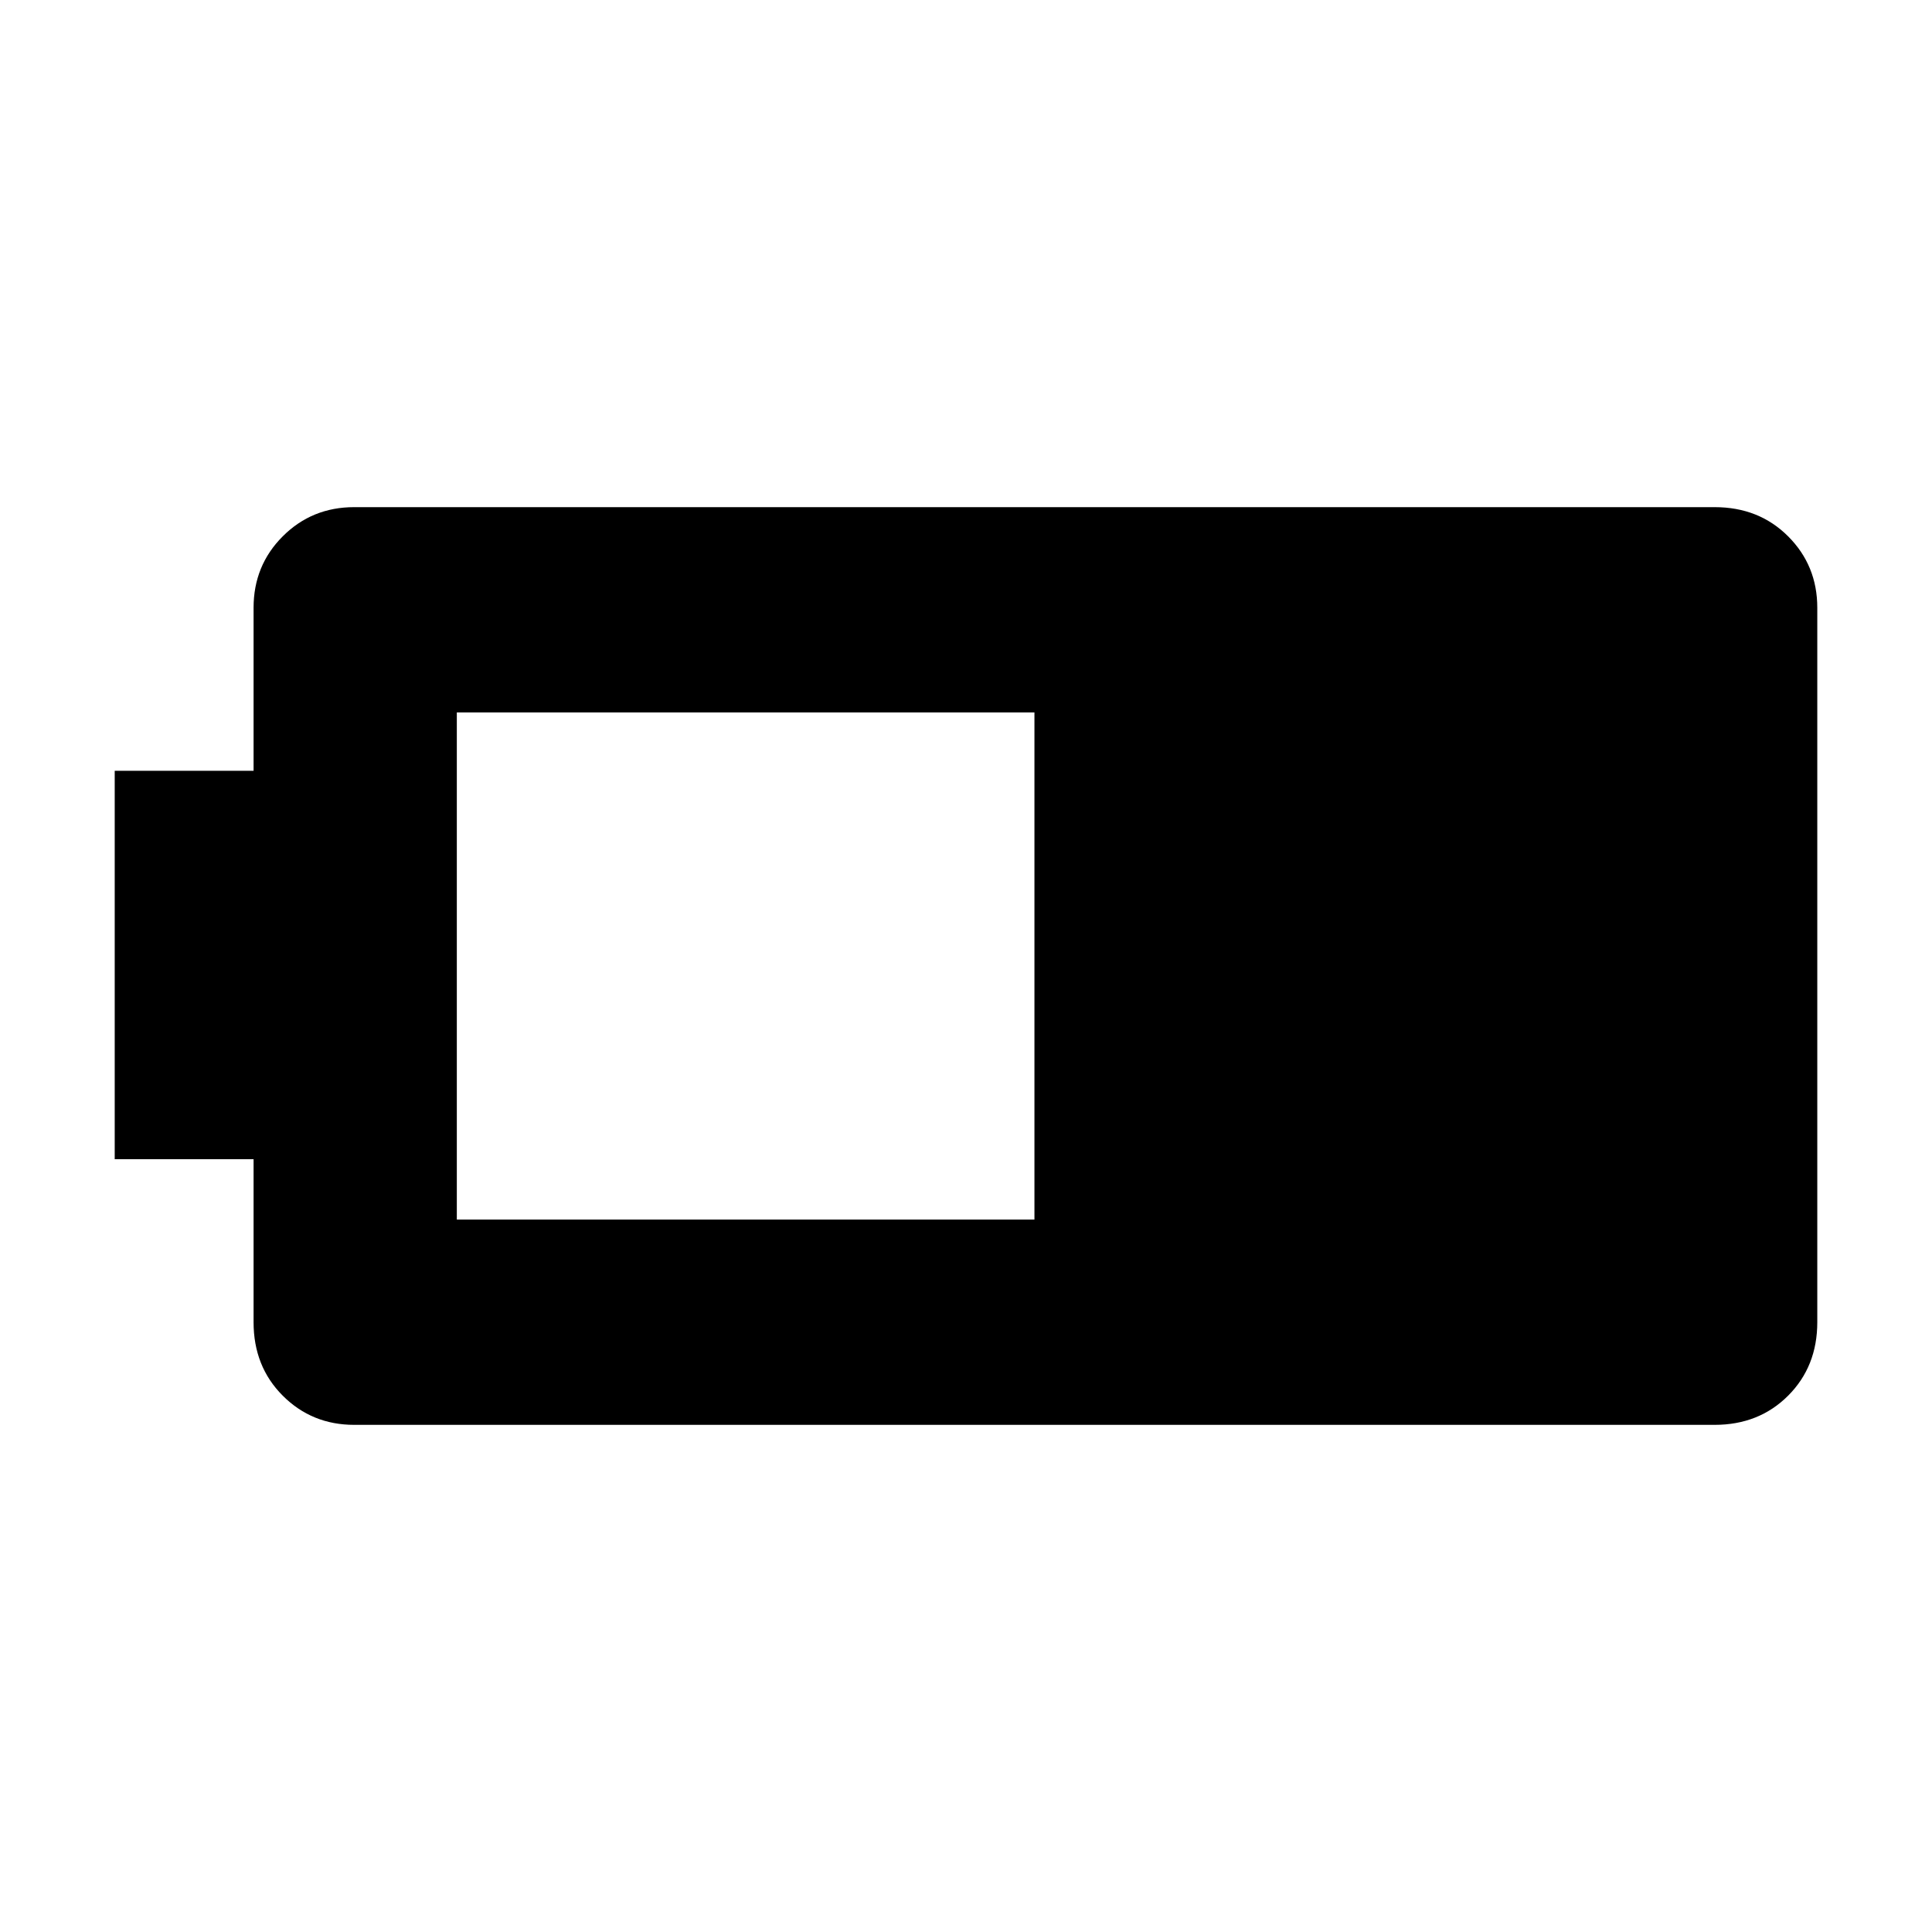<svg xmlns="http://www.w3.org/2000/svg" height="40" width="40"><path d="M37.625 27.375q0 .917-.604 1.521-.604.604-1.521.604H7.333q-.875 0-1.479-.604-.604-.604-.604-1.521V24H2.375v-8.042H5.25v-3.375q0-.875.604-1.479.604-.604 1.479-.604H35.5q.917 0 1.521.604.604.604.604 1.479ZM21.417 25.25v-10.5H9.458v10.5Z"/></svg>